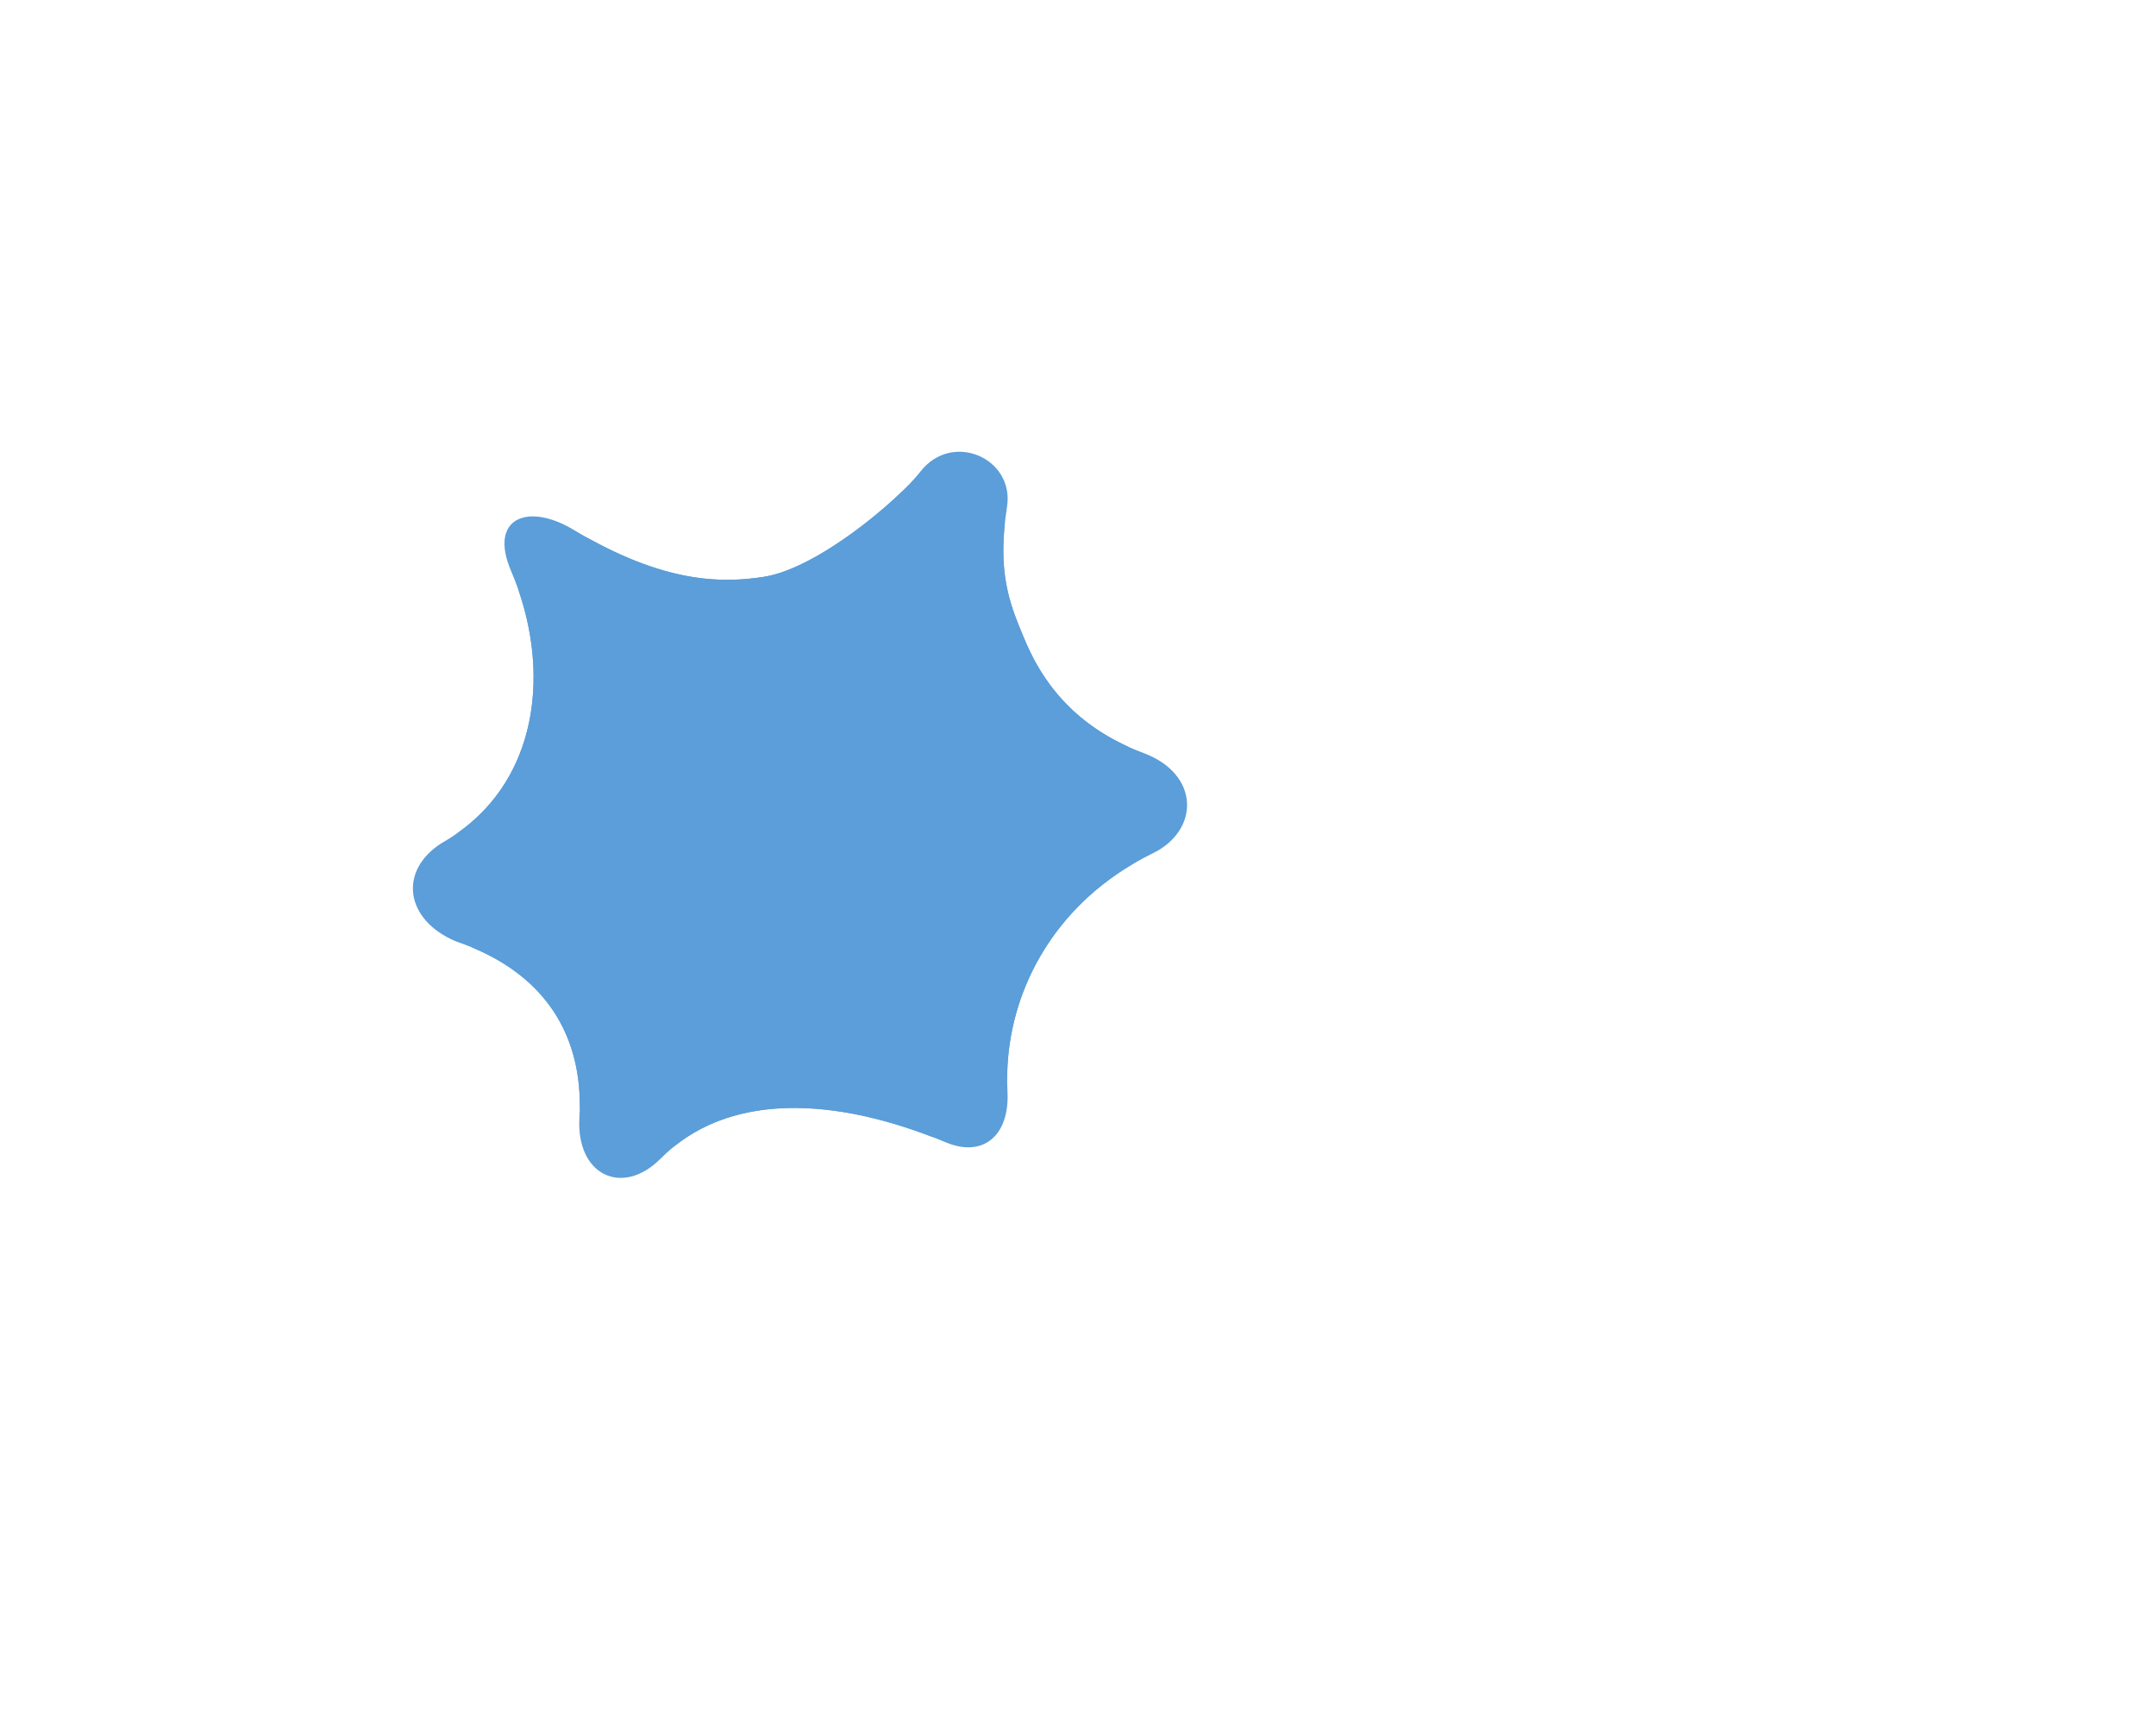 <svg width="433" height="344" viewBox="0 0 433 344" fill="none" xmlns="http://www.w3.org/2000/svg">
<path d="M111.532 108.358C113.733 107.096 116.449 107.164 118.676 108.38C135.027 117.314 145.771 117.002 153.388 115.831C162.096 114.476 174.099 105.455 180.848 98.986C183.304 96.631 187.063 95.841 190.254 97.019C193.066 98.058 195.99 98.978 198.366 99.889C200.84 100.837 201.948 103.42 201.712 106.058C200.787 116.407 203.115 122.08 205.653 128.104C208.425 134.866 213.718 143.852 225.849 149.601C228.164 150.698 229.89 152.795 230.122 155.347C230.421 158.628 230.74 162.87 231.038 166.501C231.278 169.429 229.688 172.191 227.167 173.699C211.22 183.236 202.595 199.278 202.28 215.747C202.238 217.93 201.364 220.043 199.735 221.498C197.639 223.37 195.108 225.644 192.911 227.385C191.178 228.757 188.854 228.908 186.788 228.123C167.22 220.685 148.551 219.942 135.797 229.882C133.771 231.461 131.133 232.222 128.74 231.29C125.03 229.844 121.218 227.934 118.693 226.261C117.103 225.207 116.457 223.329 116.439 221.422C116.331 209.613 111.246 197.374 95.507 190.549C93.108 189.509 91.279 187.4 90.834 184.824C90.209 181.206 89.452 176.945 89.016 173.464C88.696 170.915 90.089 168.567 92.175 167.067C107.602 155.974 110.054 136.293 104.351 119.154C103.438 116.409 103.992 113.295 106.349 111.617C108.062 110.398 109.849 109.323 111.532 108.358Z" fill="#5B9ED9"/>
<path d="M115.108 106.335C133.486 117.354 145.23 117.085 153.388 115.831C164.325 114.129 180.462 100.333 184.854 94.69C191.229 86.5 203.775 92 202.246 101.767C200.184 114.935 202.784 121.296 205.653 128.104C208.701 135.54 214.797 145.663 229.678 151.217C241 155.442 241 166.741 231.471 171.373C211.569 181.048 201.35 200.129 202.336 219.21C202.79 228 197.456 232.5 190.054 229.423C167.642 220.106 146.037 219.21 132.679 232.648C125 240.373 115.676 236 116.363 224.406C117.17 210.79 111.881 195.919 91.531 189.021C81.364 184.722 79.949 174.897 88.662 169.313C108.743 157.935 110.895 133.927 102.647 114.667C98.079 104 106 100.875 115.108 106.335Z" fill="#5B9ED9"/>
</svg>
